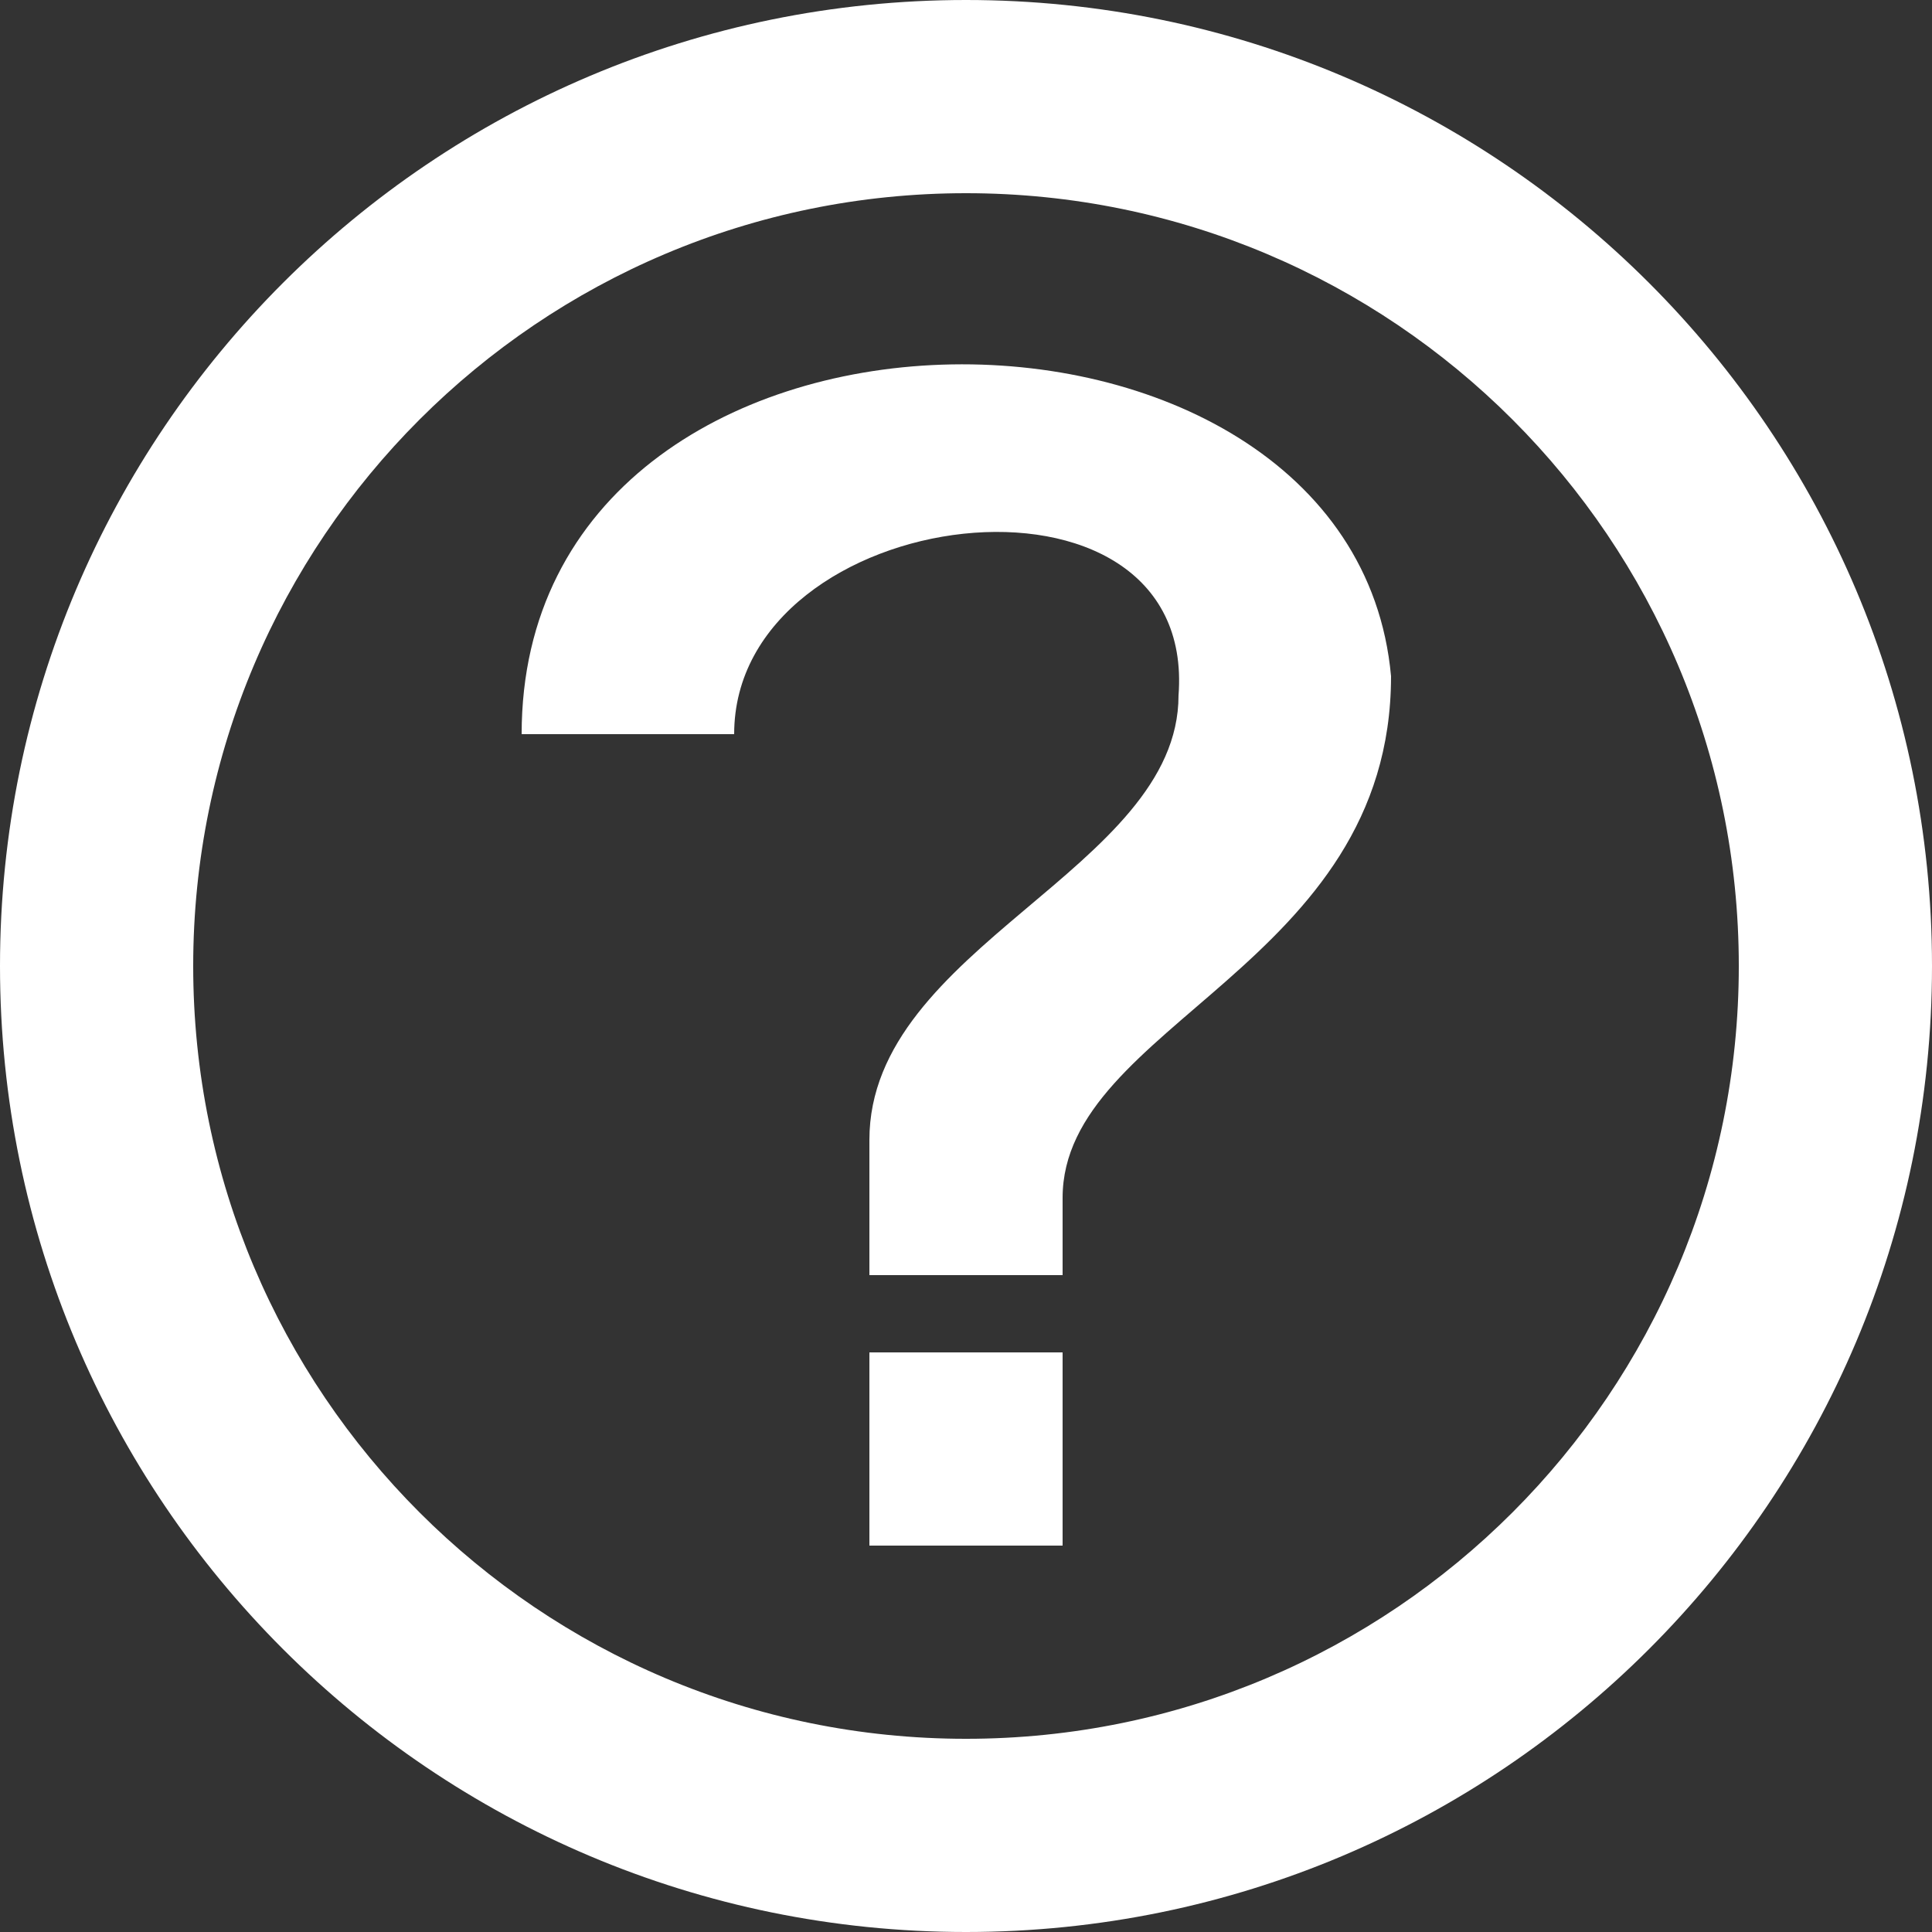 <svg width="36" height="36" viewBox="0 0 36 36" fill="none" xmlns="http://www.w3.org/2000/svg">
<rect x="0" y="0" width="36" height="36" fill="#333333" stroke="none"/>
<g clip-path="url(#clip0_1248_20211)">
<path d="M18 36C27.941 36 36 27.941 36 18C36 8.059 27.941 0 18 0C8.059 0 0 8.059 0 18C0 27.941 8.059 36 18 36ZM18 32.4C10.047 32.4 3.6 25.953 3.6 18C3.6 10.047 10.047 3.6 18 3.6C25.953 3.6 32.4 10.047 32.4 18C32.4 25.953 25.953 32.4 18 32.4Z" fill="white"/>
<path d="M13.68 13.68C13.68 9.36 22.32 8.28 21.96 12.96C21.96 16.2 16.2 17.64 16.2 21.24V23.76H19.8V22.32C19.8 19.08 25.92 18 25.92 12.6C25.2 4.68 9.72 4.68 9.72 13.68H13.68ZM16.2 25.2H19.8V28.8H16.2V25.2Z" fill="white"/>
</g>
<defs>
<clipPath id="clip0_1248_20211">
<rect width="36" height="36" fill="white"/>
</clipPath>
</defs>
</svg>
